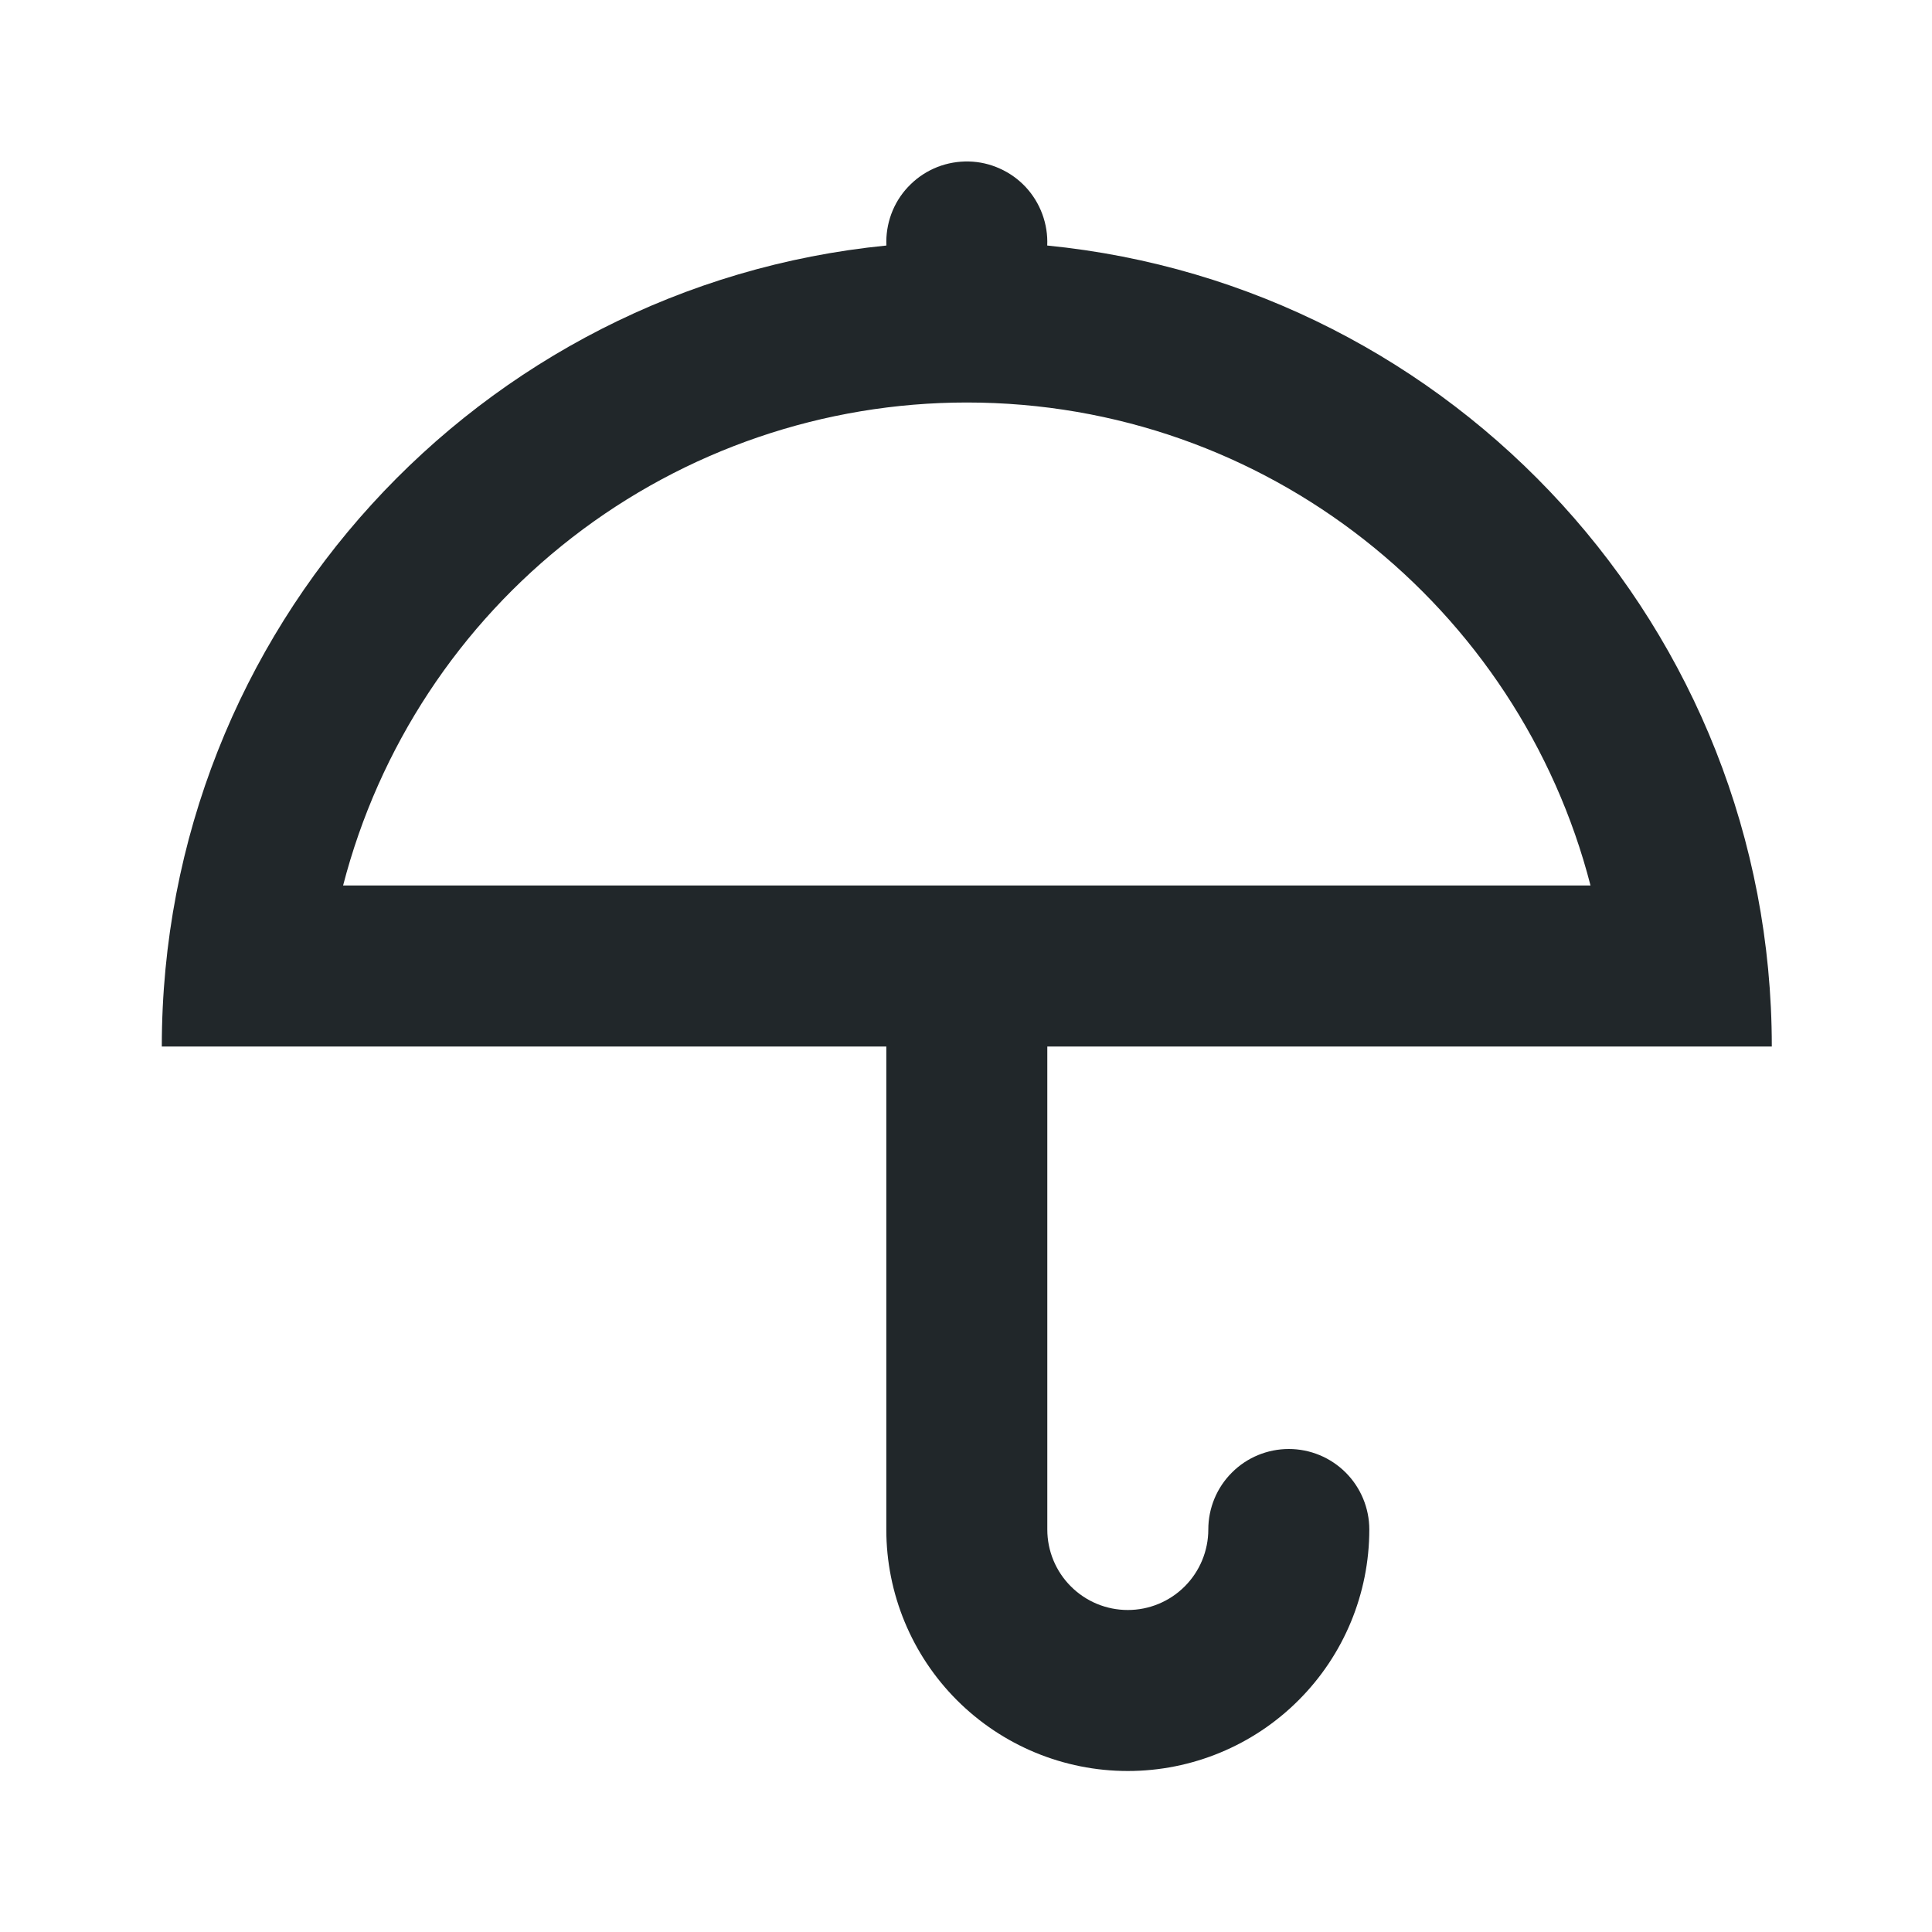 <svg width="24" height="24" viewBox="0 0 24 24" fill="none" xmlns="http://www.w3.org/2000/svg">
<path d="M12.01 5C10.236 5 8.512 5.589 7.11 6.675C5.708 7.761 4.706 9.283 4.262 11H19.758C18.87 7.55 15.738 5 12.01 5ZM11.01 13H2.01C2.01 7.814 5.957 3.55 11.011 3.05L11.01 3C11.011 2.867 11.038 2.736 11.09 2.613C11.142 2.491 11.218 2.38 11.314 2.288C11.409 2.195 11.522 2.123 11.646 2.074C11.77 2.026 11.902 2.003 12.035 2.006C12.168 2.009 12.299 2.039 12.42 2.094C12.541 2.148 12.65 2.226 12.741 2.323C12.832 2.421 12.902 2.535 12.948 2.66C12.994 2.785 13.015 2.917 13.009 3.05C18.063 3.55 22.01 7.813 22.01 13H13.01V19C13.01 19.265 13.115 19.52 13.303 19.707C13.49 19.895 13.745 20 14.01 20C14.275 20 14.529 19.895 14.717 19.707C14.904 19.52 15.01 19.265 15.01 19C15.01 18.735 15.115 18.48 15.303 18.293C15.49 18.105 15.745 18 16.01 18C16.275 18 16.529 18.105 16.717 18.293C16.904 18.48 17.01 18.735 17.01 19C17.01 19.796 16.694 20.559 16.131 21.121C15.569 21.684 14.805 22 14.01 22C13.214 22 12.451 21.684 11.888 21.121C11.326 20.559 11.01 19.796 11.01 19V13Z" fill="#21272A"/>
</svg>
